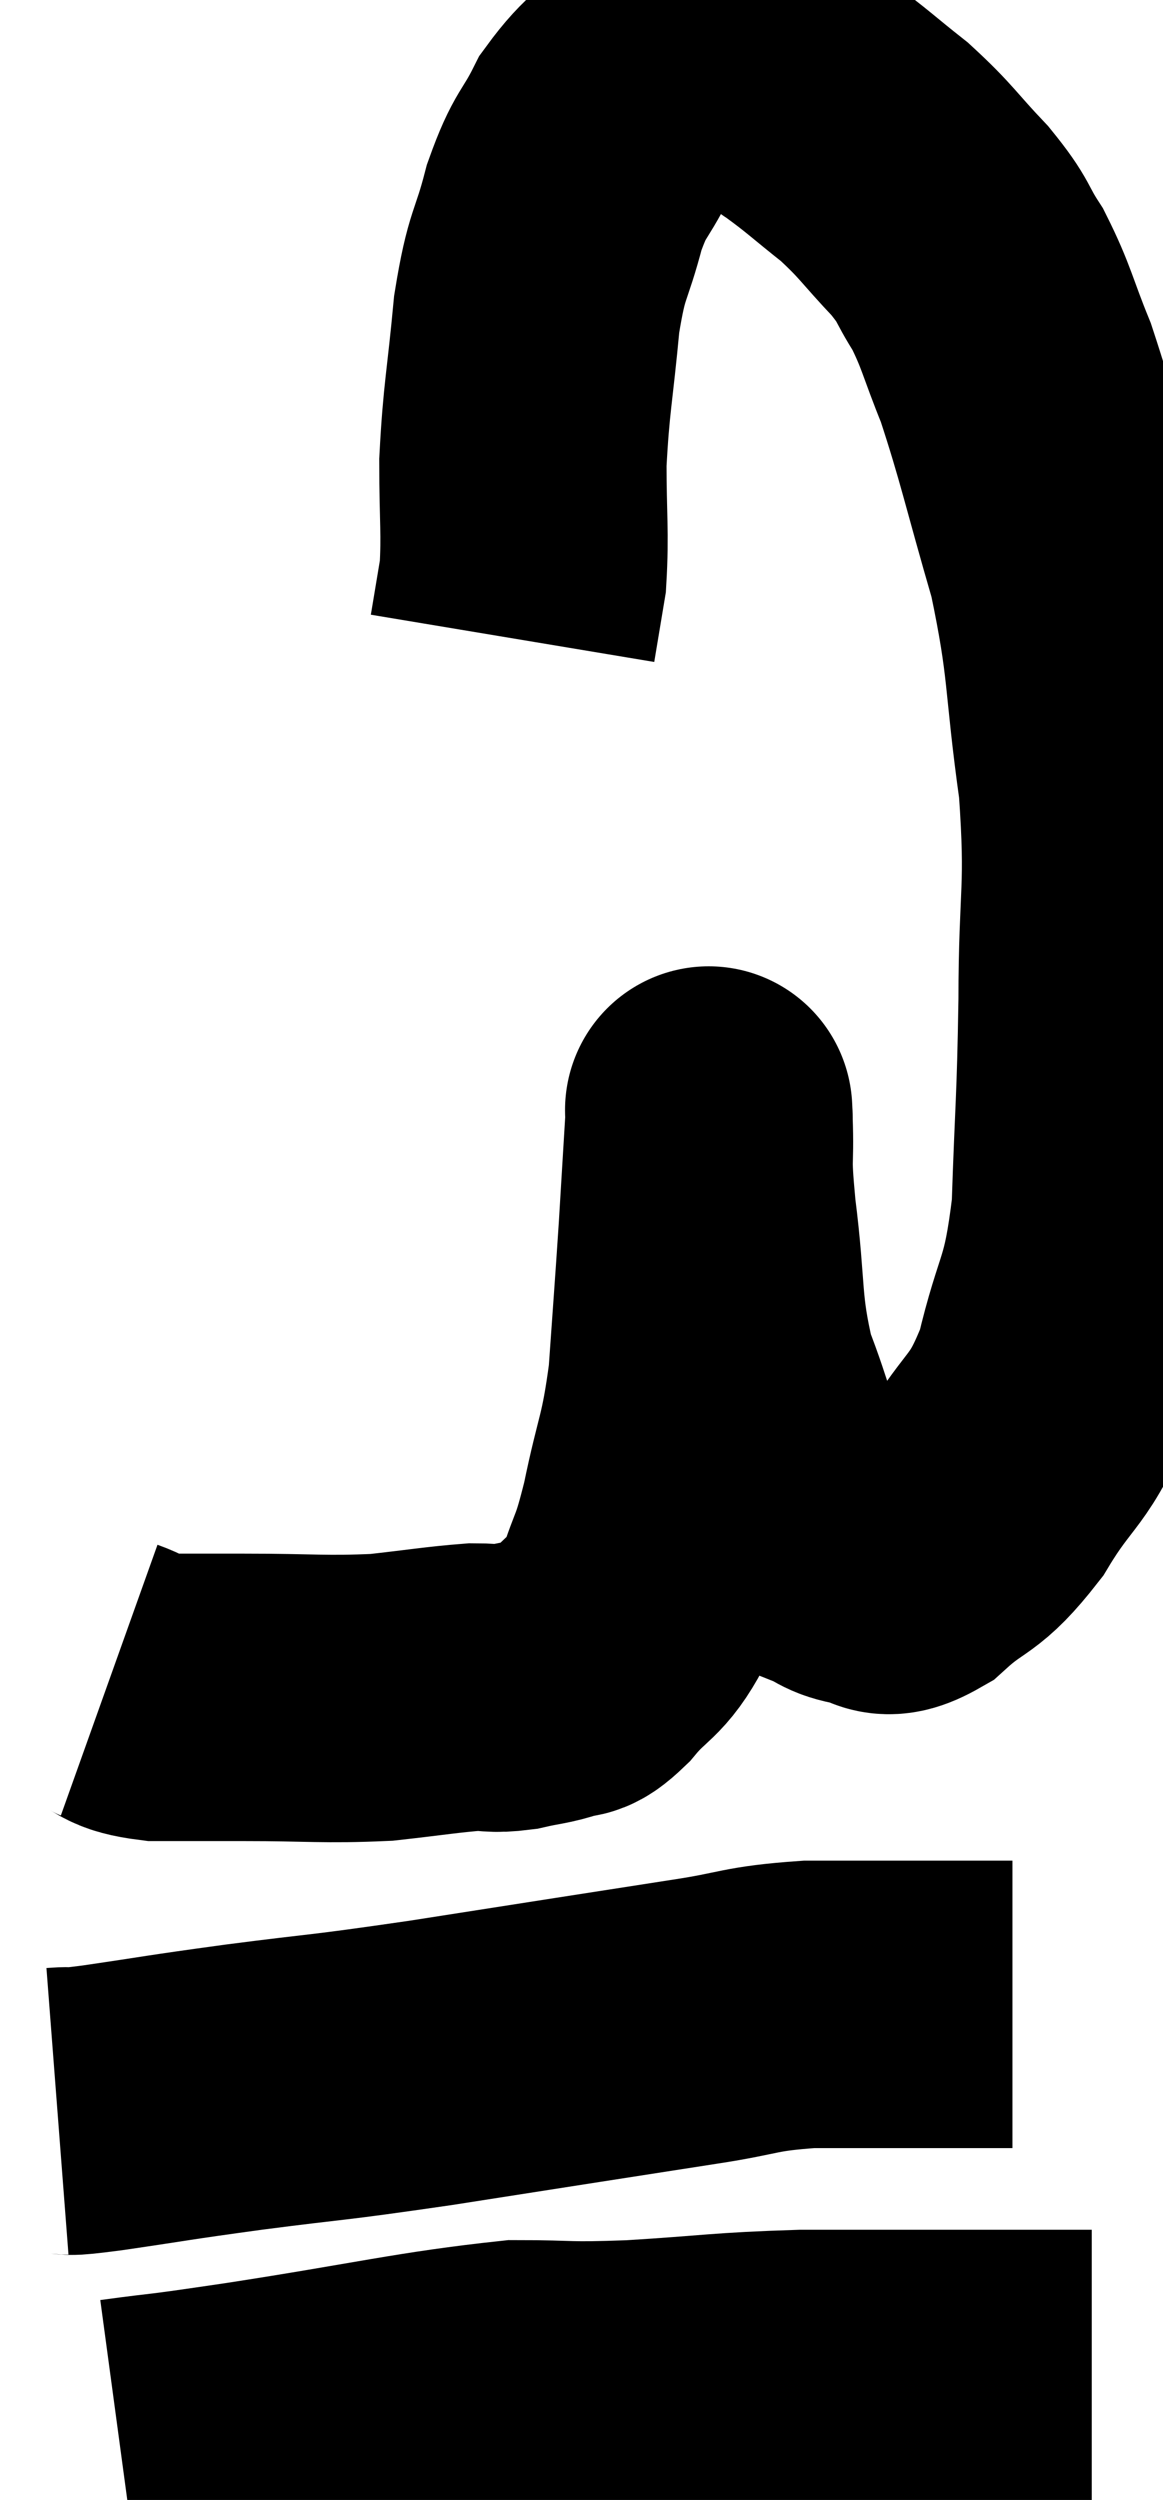 <svg xmlns="http://www.w3.org/2000/svg" viewBox="11.06 2.757 20.24 43.483" width="20.24" height="43.483"><path d="M 12.96 31.98 C 13.38 32.13, 13.215 32.205, 13.8 32.28 C 14.55 32.28, 14.325 32.28, 15.3 32.28 C 16.5 32.28, 16.695 32.325, 17.7 32.28 C 18.51 32.19, 18.75 32.145, 19.32 32.1 C 19.65 32.1, 19.62 32.145, 19.98 32.1 C 20.37 32.01, 20.445 32.025, 20.76 31.92 C 21 31.8, 20.895 32.01, 21.24 31.68 C 21.69 31.14, 21.795 31.245, 22.14 30.6 C 22.38 29.85, 22.38 30.06, 22.62 29.1 C 22.86 27.93, 22.935 27.99, 23.1 26.76 C 23.19 25.47, 23.205 25.32, 23.28 24.18 C 23.34 23.19, 23.37 22.695, 23.4 22.2 C 23.4 22.2, 23.4 22.185, 23.4 22.2 C 23.4 22.23, 23.385 21.84, 23.4 22.26 C 23.43 23.07, 23.355 22.77, 23.46 23.88 C 23.64 25.29, 23.535 25.5, 23.82 26.7 C 24.21 27.69, 24.18 27.93, 24.6 28.68 C 25.05 29.19, 25.125 29.385, 25.5 29.7 C 25.8 29.82, 25.755 29.88, 26.1 29.94 C 26.49 29.94, 26.355 30.24, 26.88 29.94 C 27.54 29.34, 27.555 29.565, 28.2 28.74 C 28.83 27.69, 28.98 27.87, 29.46 26.64 C 29.79 25.23, 29.925 25.44, 30.12 23.82 C 30.18 21.99, 30.21 22.02, 30.24 20.16 C 30.24 18.27, 30.375 18.285, 30.24 16.38 C 29.97 14.46, 30.075 14.325, 29.7 12.54 C 29.22 10.89, 29.145 10.47, 28.74 9.24 C 28.41 8.43, 28.41 8.28, 28.08 7.62 C 27.75 7.11, 27.87 7.155, 27.42 6.6 C 26.85 6, 26.85 5.925, 26.28 5.4 C 25.71 4.95, 25.635 4.86, 25.14 4.5 C 24.72 4.23, 24.75 4.125, 24.3 3.96 C 23.82 3.9, 23.745 3.855, 23.34 3.84 C 23.01 3.87, 23.13 3.6, 22.68 3.9 C 22.11 4.47, 21.99 4.425, 21.54 5.04 C 21.21 5.7, 21.165 5.565, 20.88 6.36 C 20.64 7.29, 20.58 7.11, 20.4 8.22 C 20.28 9.51, 20.22 9.66, 20.16 10.8 C 20.16 11.79, 20.205 12.015, 20.16 12.78 C 20.07 13.32, 20.025 13.59, 19.98 13.86 L 19.98 13.86" fill="none" stroke="black" stroke-width="5"></path><path d="M 12.06 39.48 C 12.45 39.45, 12.03 39.525, 12.84 39.42 C 14.07 39.24, 13.875 39.255, 15.3 39.06 C 16.92 38.85, 16.575 38.925, 18.54 38.64 C 20.85 38.28, 21.51 38.175, 23.16 37.92 C 24.15 37.77, 24.075 37.695, 25.14 37.62 C 26.28 37.62, 26.58 37.62, 27.42 37.62 C 27.96 37.62, 28.185 37.62, 28.5 37.62 L 28.68 37.62" fill="none" stroke="black" stroke-width="5"></path><path d="M 13.14 45.24 C 14.25 45.09, 13.635 45.195, 15.36 44.94 C 17.7 44.58, 18.36 44.4, 20.04 44.22 C 21.06 44.22, 20.835 44.265, 22.08 44.22 C 23.55 44.13, 23.595 44.085, 25.02 44.04 C 26.4 44.04, 26.64 44.04, 27.78 44.04 C 28.68 44.04, 29.085 44.04, 29.58 44.04 C 29.67 44.04, 29.64 44.04, 29.76 44.04 L 30.06 44.04" fill="none" stroke="black" stroke-width="5"></path></svg>